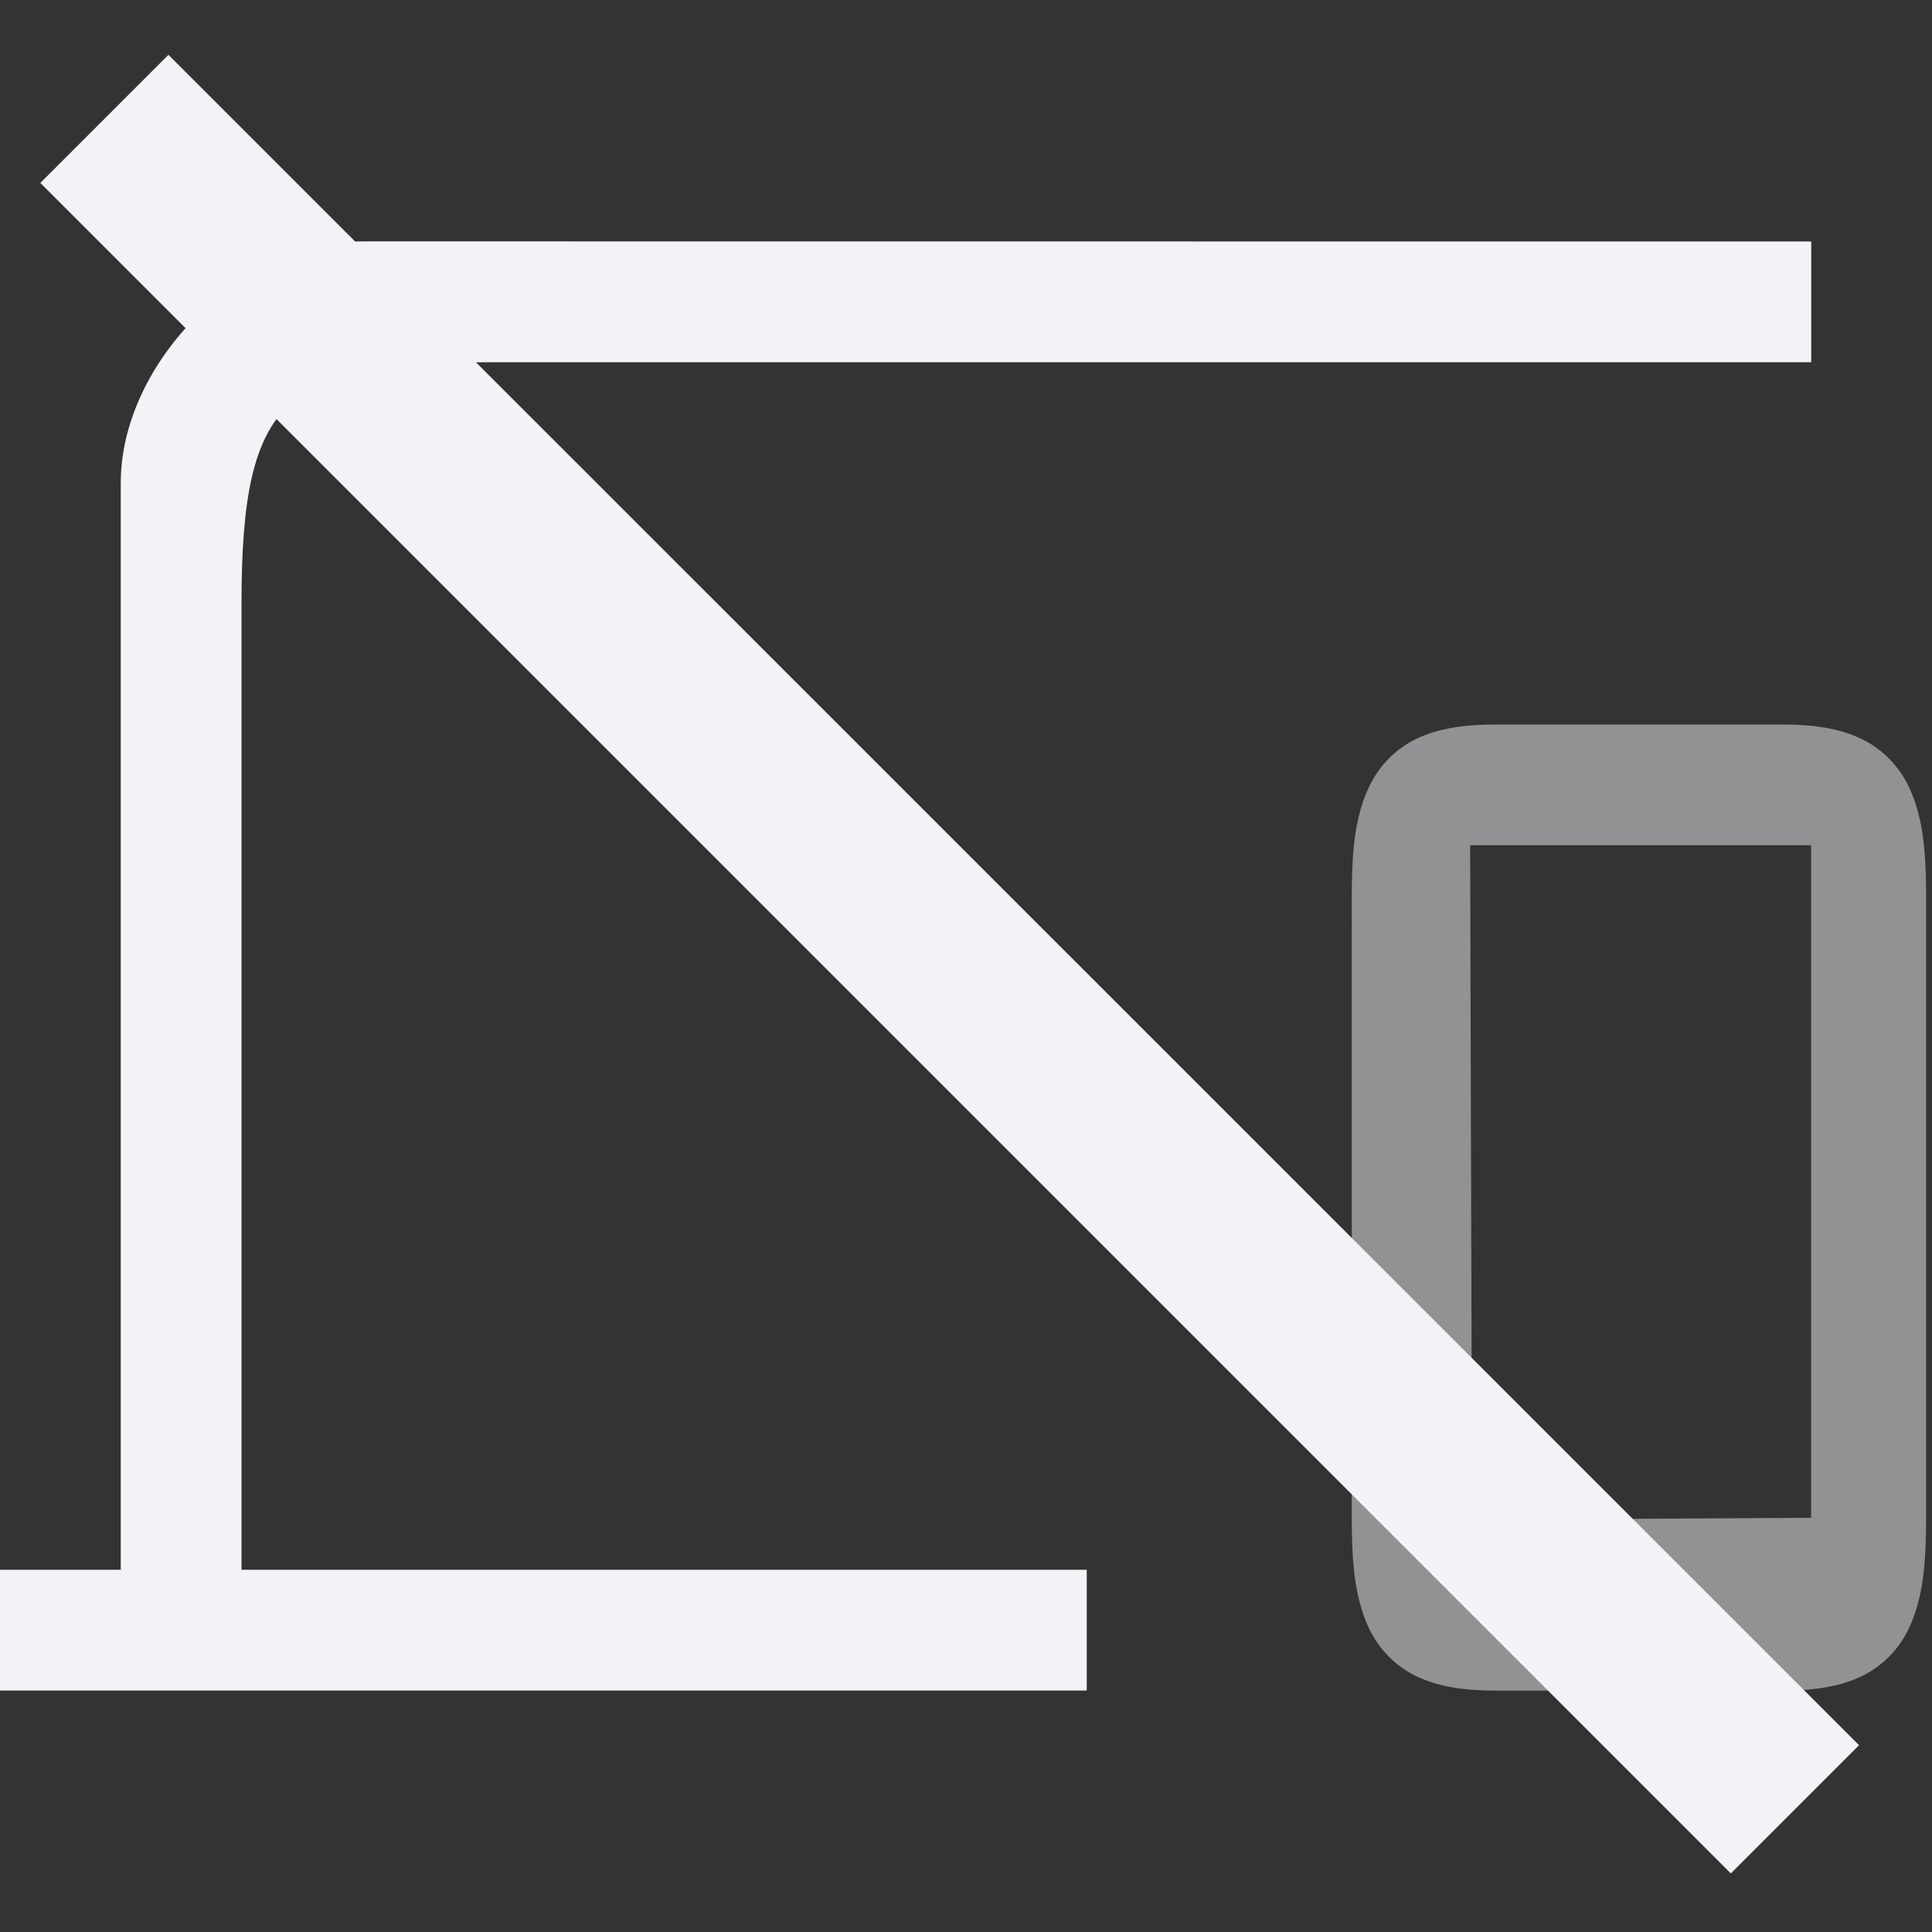 <svg viewBox="0 0 16 16" xmlns="http://www.w3.org/2000/svg"><rect x="0" y="0" width="16" height="16" fill="#333333" stroke="none"/><g fill="#f2f2f7"><path d="m2 5c0-1.706.362-2 2-2h11v-1l-11.999-.001c-1.001-0-2.001 1.001-2.001 2.001v9h-1v1h9v-1h-7z"/><path d="m614.398 306.649c-.258 0-.468.032-.647.115-.172.081-.313.221-.398.399-.162.34-.144.737-.144 1.236v4.5c0 .5-.018.898.144 1.238.081.17.22.314.399.398.178.083.389.115.646.115h2.378c.258 0 .468-.032.647-.115.178-.084.318-.228.398-.398.162-.34.144-.738.144-1.238v-4.5c0-.5.018-.897-.144-1.236-.085-.177-.226-.318-.399-.398-.178-.084-.389-.116-.646-.116zm-.209 1h2.824v5.57l-2.808.015z" opacity=".5" transform="translate(-602.014 -300.649)"/><path d="m138.923 320.535-1.061 1.061 14 14 1.062-1.062z" transform="translate(-137.528 -320.081)"/></g></svg>